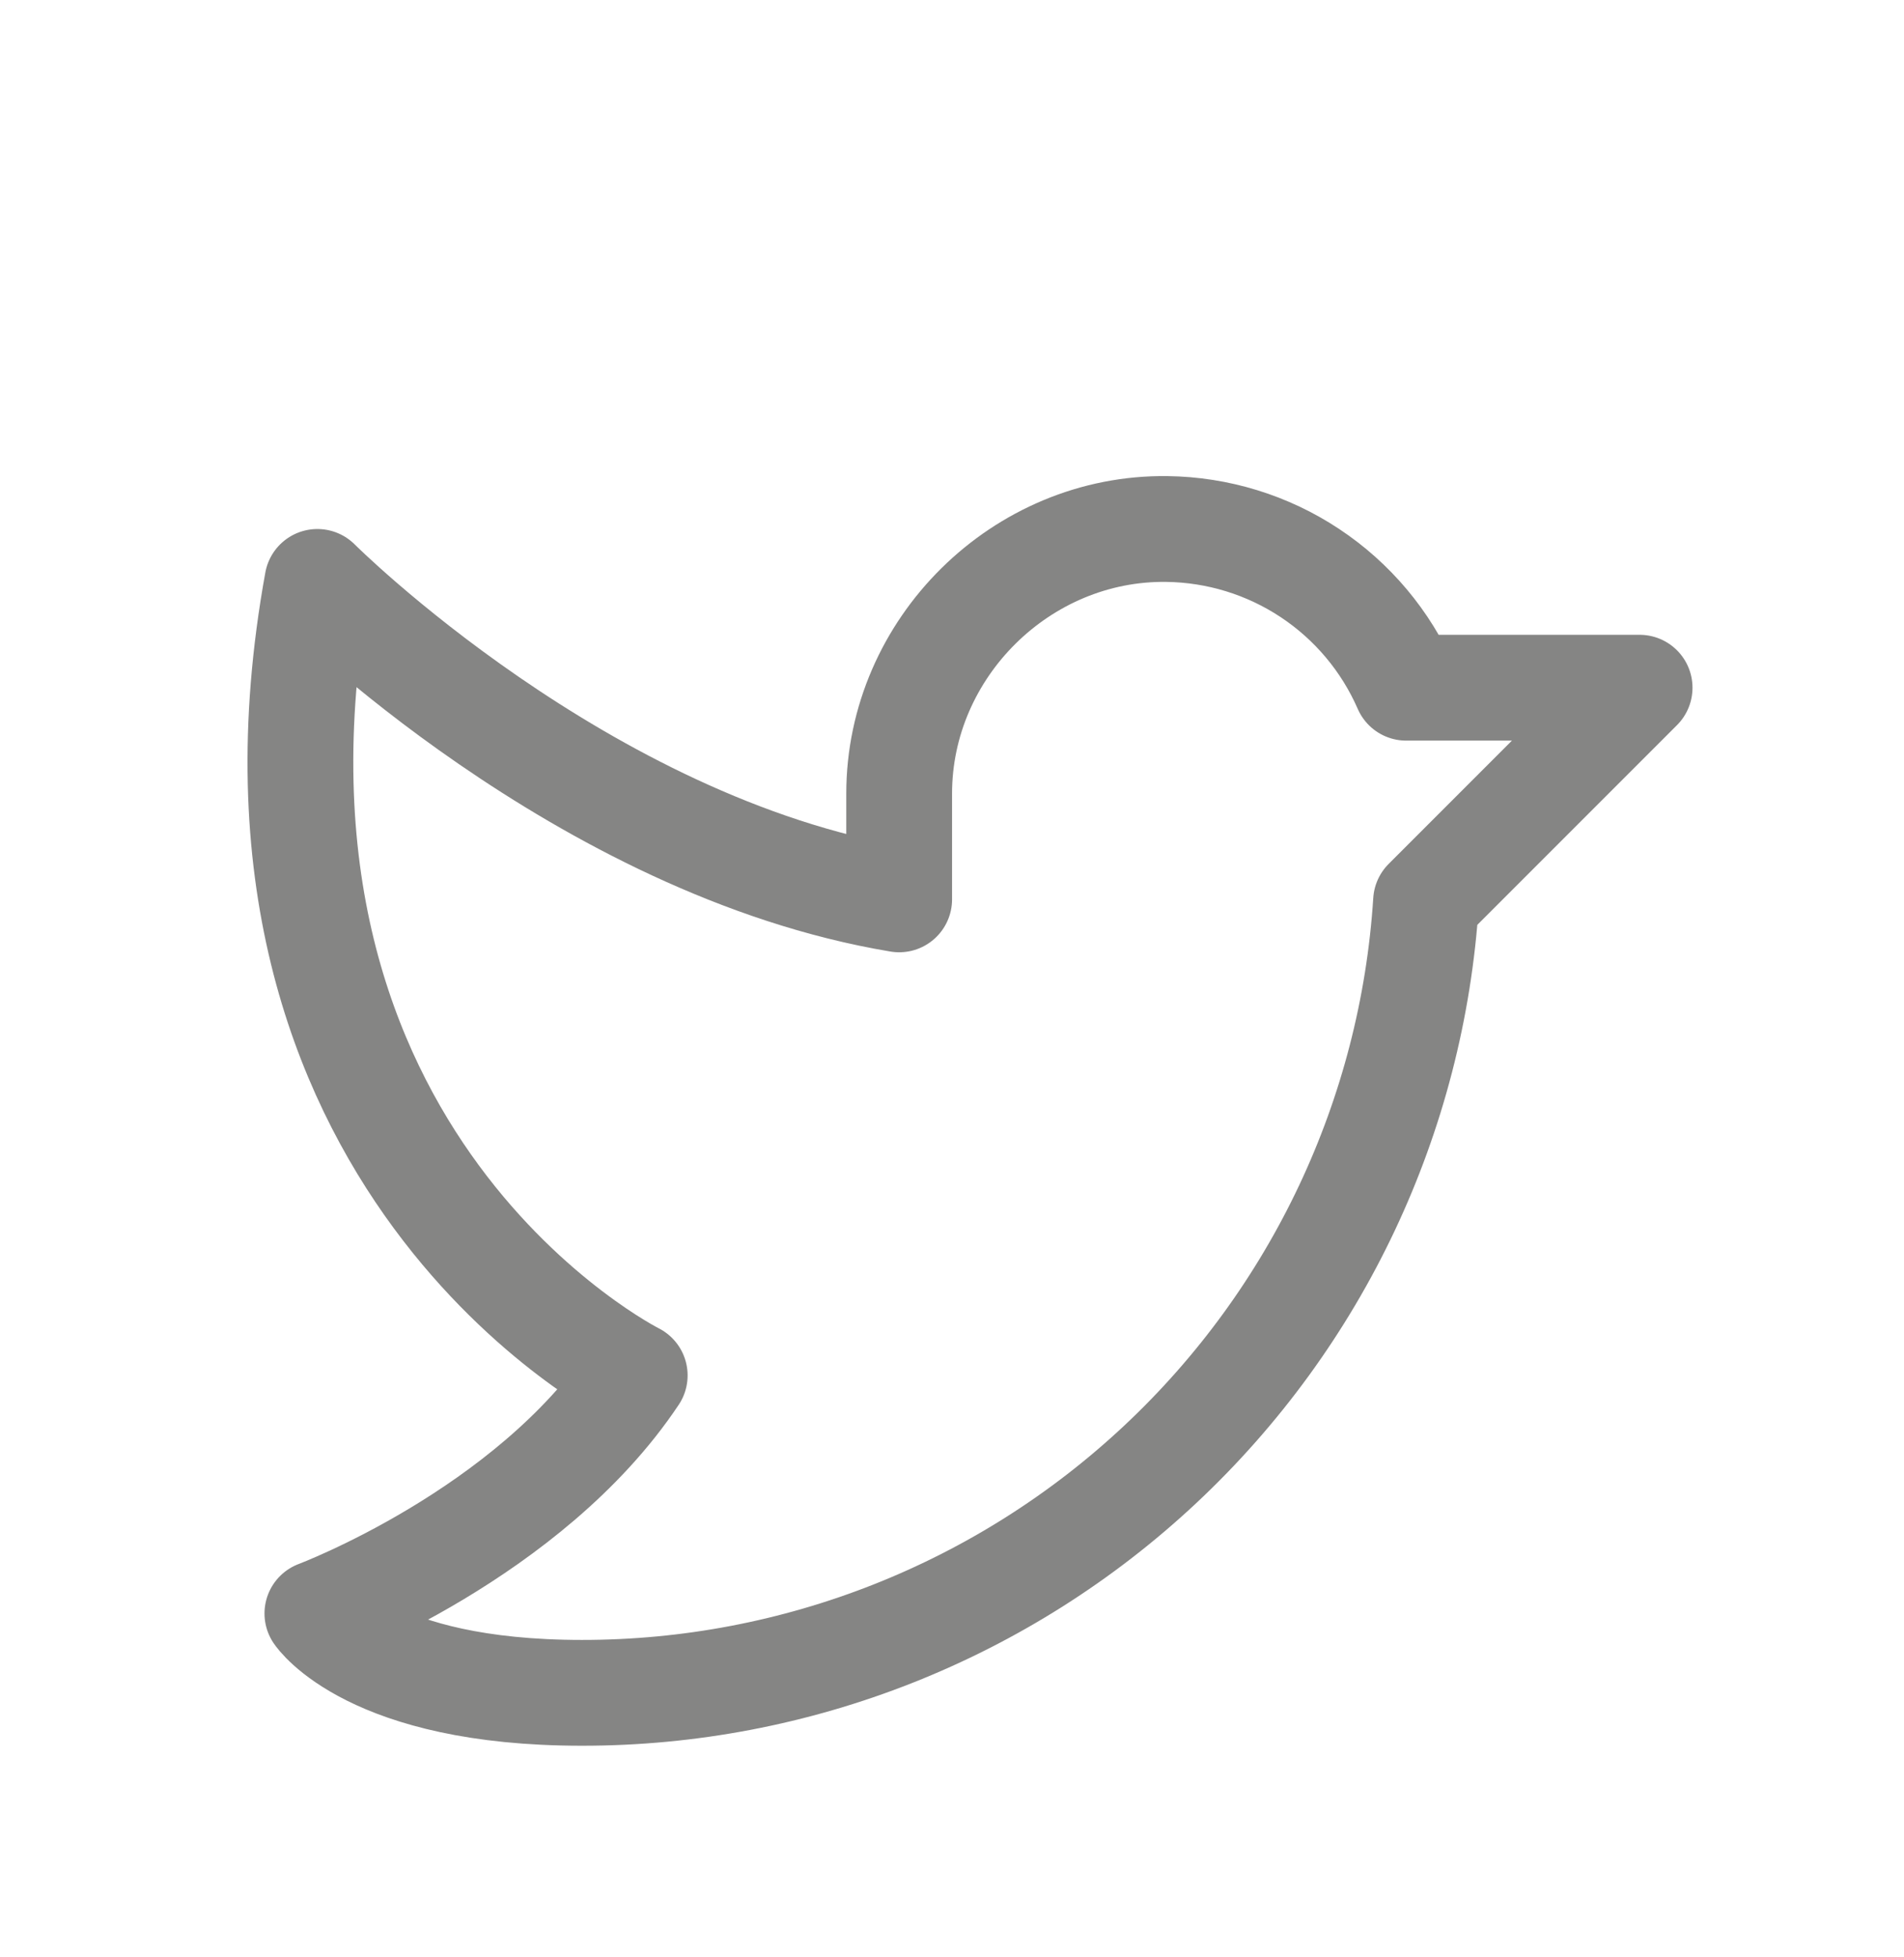 <svg width="36" height="37" viewBox="0 0 36 37" fill="none" xmlns="http://www.w3.org/2000/svg">
<g filter="url(#filter0_d_2690_8953)">
<path d="M17.001 11.001C17.001 8.25 19.313 5.963 22.063 6C23.026 6.012 23.966 6.301 24.768 6.833C25.571 7.365 26.203 8.118 26.588 9H31.001L26.963 13.038C26.703 17.094 24.907 20.898 21.942 23.677C18.977 26.457 15.065 28.003 11.001 28C7.001 28 6.001 26.5 6.001 26.5C6.001 26.5 10.001 25 12.001 22C12.001 22 4.001 18 6.001 7C6.001 7 11.001 12.001 17.001 13.001V11.001Z" stroke="#858584" stroke-width="2" stroke-linecap="round" stroke-linejoin="round"/>
</g>
<defs>
<filter id="filter0_d_2690_8953" x="-3" y="0" width="40" height="40" filterUnits="userSpaceOnUse" color-interpolation-filters="sRGB">
<feFlood flood-opacity="0" result="BackgroundImageFix"/>
<feColorMatrix in="SourceAlpha" type="matrix" values="0 0 0 0 0 0 0 0 0 0 0 0 0 0 0 0 0 0 127 0" result="hardAlpha"/>
<feOffset dy="4"/>
<feGaussianBlur stdDeviation="2"/>
<feComposite in2="hardAlpha" operator="out"/>
<feColorMatrix type="matrix" values="0 0 0 0 0 0 0 0 0 0 0 0 0 0 0 0 0 0 0.25 0"/>
<feBlend mode="normal" in2="BackgroundImageFix" result="effect1_dropShadow_2690_8953"/>
<feBlend mode="normal" in="SourceGraphic" in2="effect1_dropShadow_2690_8953" result="shape"/>
</filter>
</defs>
</svg>
